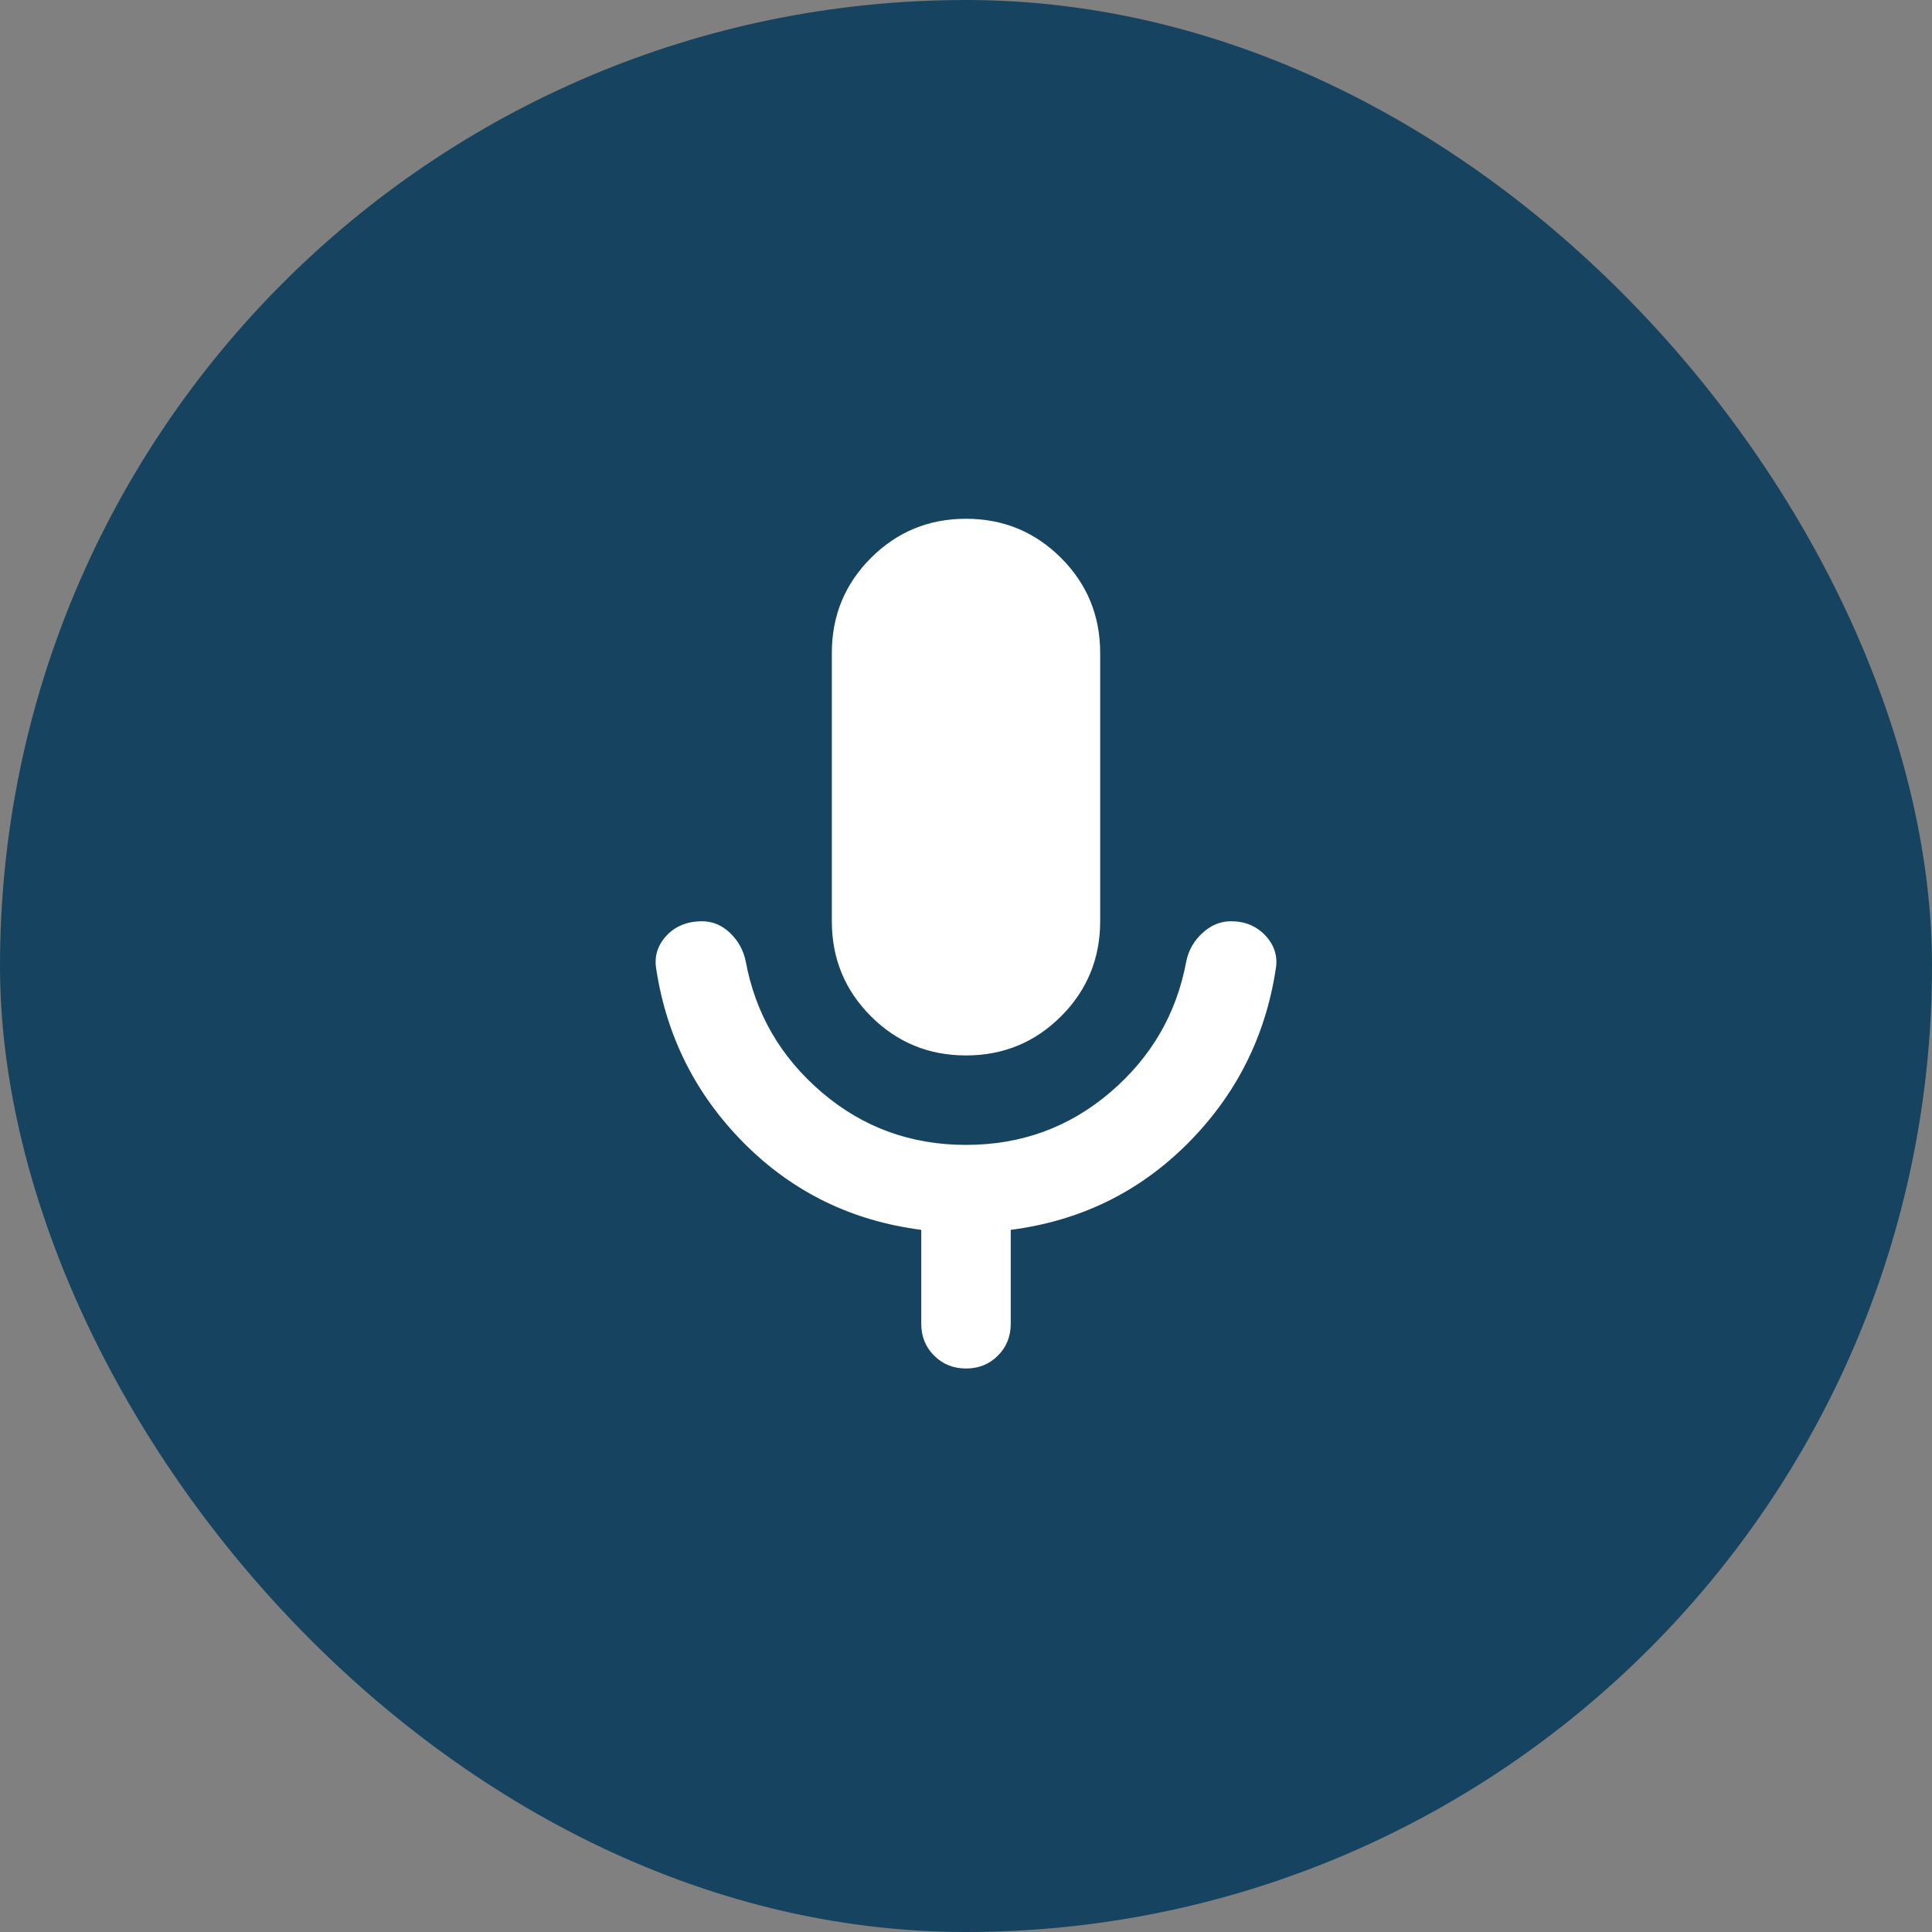 <svg width="72" height="72" viewBox="0 0 72 72" fill="none" xmlns="http://www.w3.org/2000/svg">
<rect x="0" y="0" width="72" height="72" fill="#808080" stroke="none"/>
<rect width="72" height="72" rx="36" fill="#164460"/>
<path d="M36 39.333C34.611 39.333 33.431 38.847 32.458 37.875C31.486 36.903 31 35.722 31 34.333V24.333C31 22.945 31.486 21.764 32.458 20.792C33.431 19.82 34.611 19.333 36 19.333C37.389 19.333 38.569 19.82 39.542 20.792C40.514 21.764 41 22.945 41 24.333V34.333C41 35.722 40.514 36.903 39.542 37.875C38.569 38.847 37.389 39.333 36 39.333ZM36 51C35.528 51 35.132 50.84 34.812 50.52C34.492 50.2 34.332 49.804 34.333 49.333V45.833C31.75 45.5 29.556 44.431 27.75 42.625C25.945 40.819 24.847 38.653 24.458 36.125C24.375 35.653 24.5 35.236 24.833 34.875C25.167 34.514 25.611 34.333 26.167 34.333C26.556 34.333 26.903 34.479 27.208 34.77C27.514 35.061 27.708 35.416 27.792 35.833C28.153 37.778 29.097 39.403 30.625 40.708C32.153 42.014 33.944 42.667 36 42.667C38.056 42.667 39.847 42.014 41.375 40.708C42.903 39.403 43.847 37.778 44.208 35.833C44.292 35.417 44.493 35.062 44.812 34.77C45.131 34.478 45.485 34.332 45.875 34.333C46.403 34.333 46.833 34.514 47.167 34.875C47.5 35.236 47.625 35.653 47.542 36.125C47.153 38.653 46.056 40.819 44.25 42.625C42.444 44.431 40.25 45.5 37.667 45.833V49.333C37.667 49.806 37.507 50.202 37.187 50.522C36.867 50.842 36.471 51.001 36 51Z" fill="white"/>
</svg>
